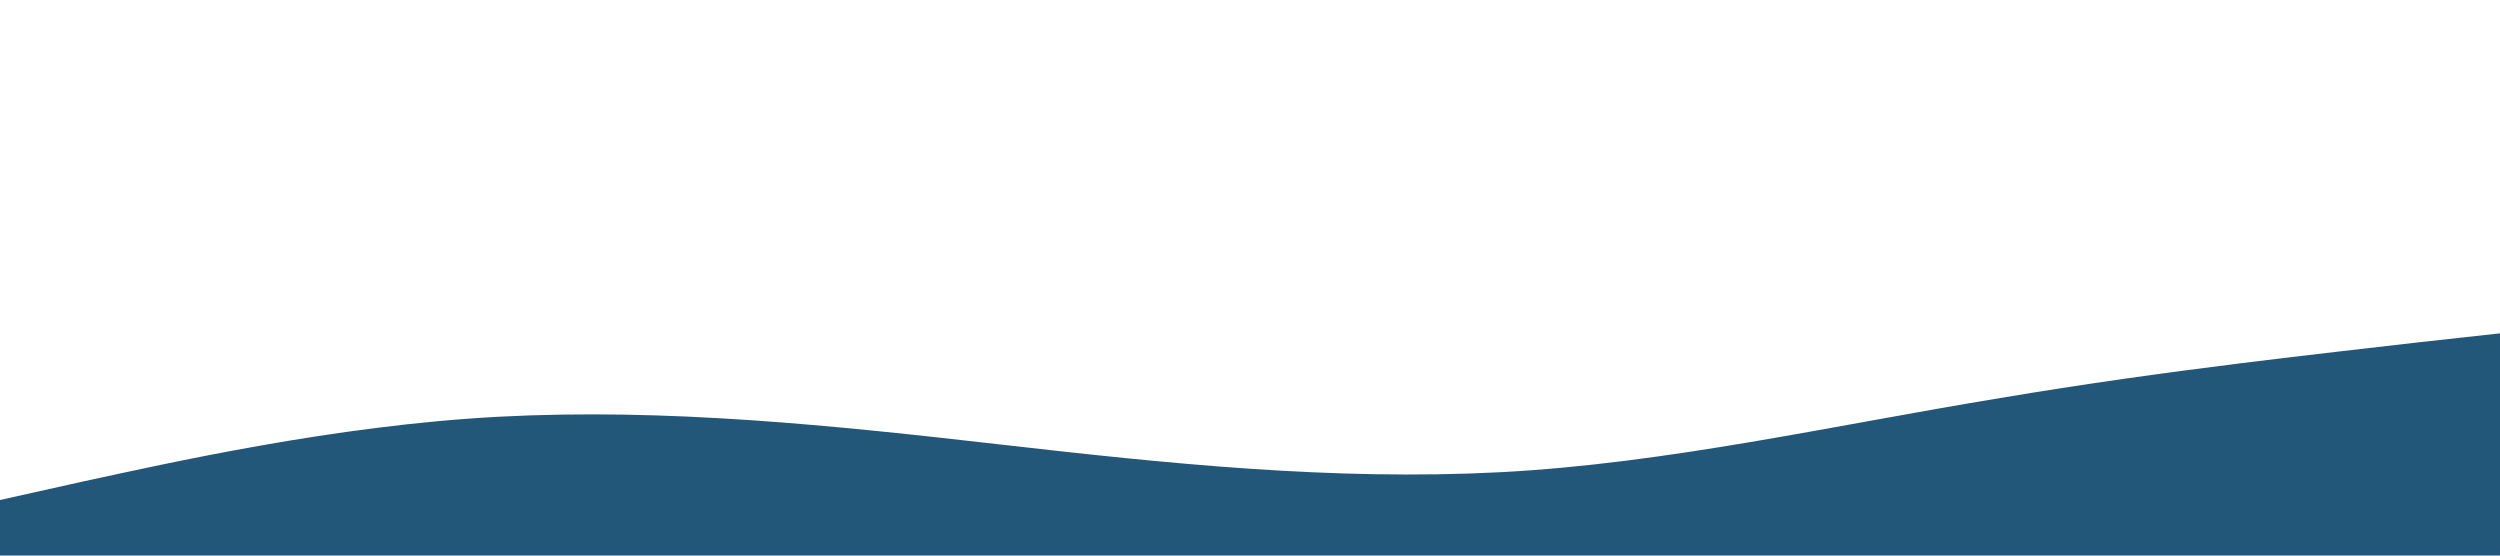 <?xml version="1.0" standalone="no"?><svg xmlns="http://www.w3.org/2000/svg" viewBox="0 0 1440 320"><path fill="#22577a" fill-opacity="1" d="M0,288L48,277.3C96,267,192,245,288,240C384,235,480,245,576,256C672,267,768,277,864,272C960,267,1056,245,1152,229.3C1248,213,1344,203,1392,197.3L1440,192L1440,320L1392,320C1344,320,1248,320,1152,320C1056,320,960,320,864,320C768,320,672,320,576,320C480,320,384,320,288,320C192,320,96,320,48,320L0,320Z"></path></svg>